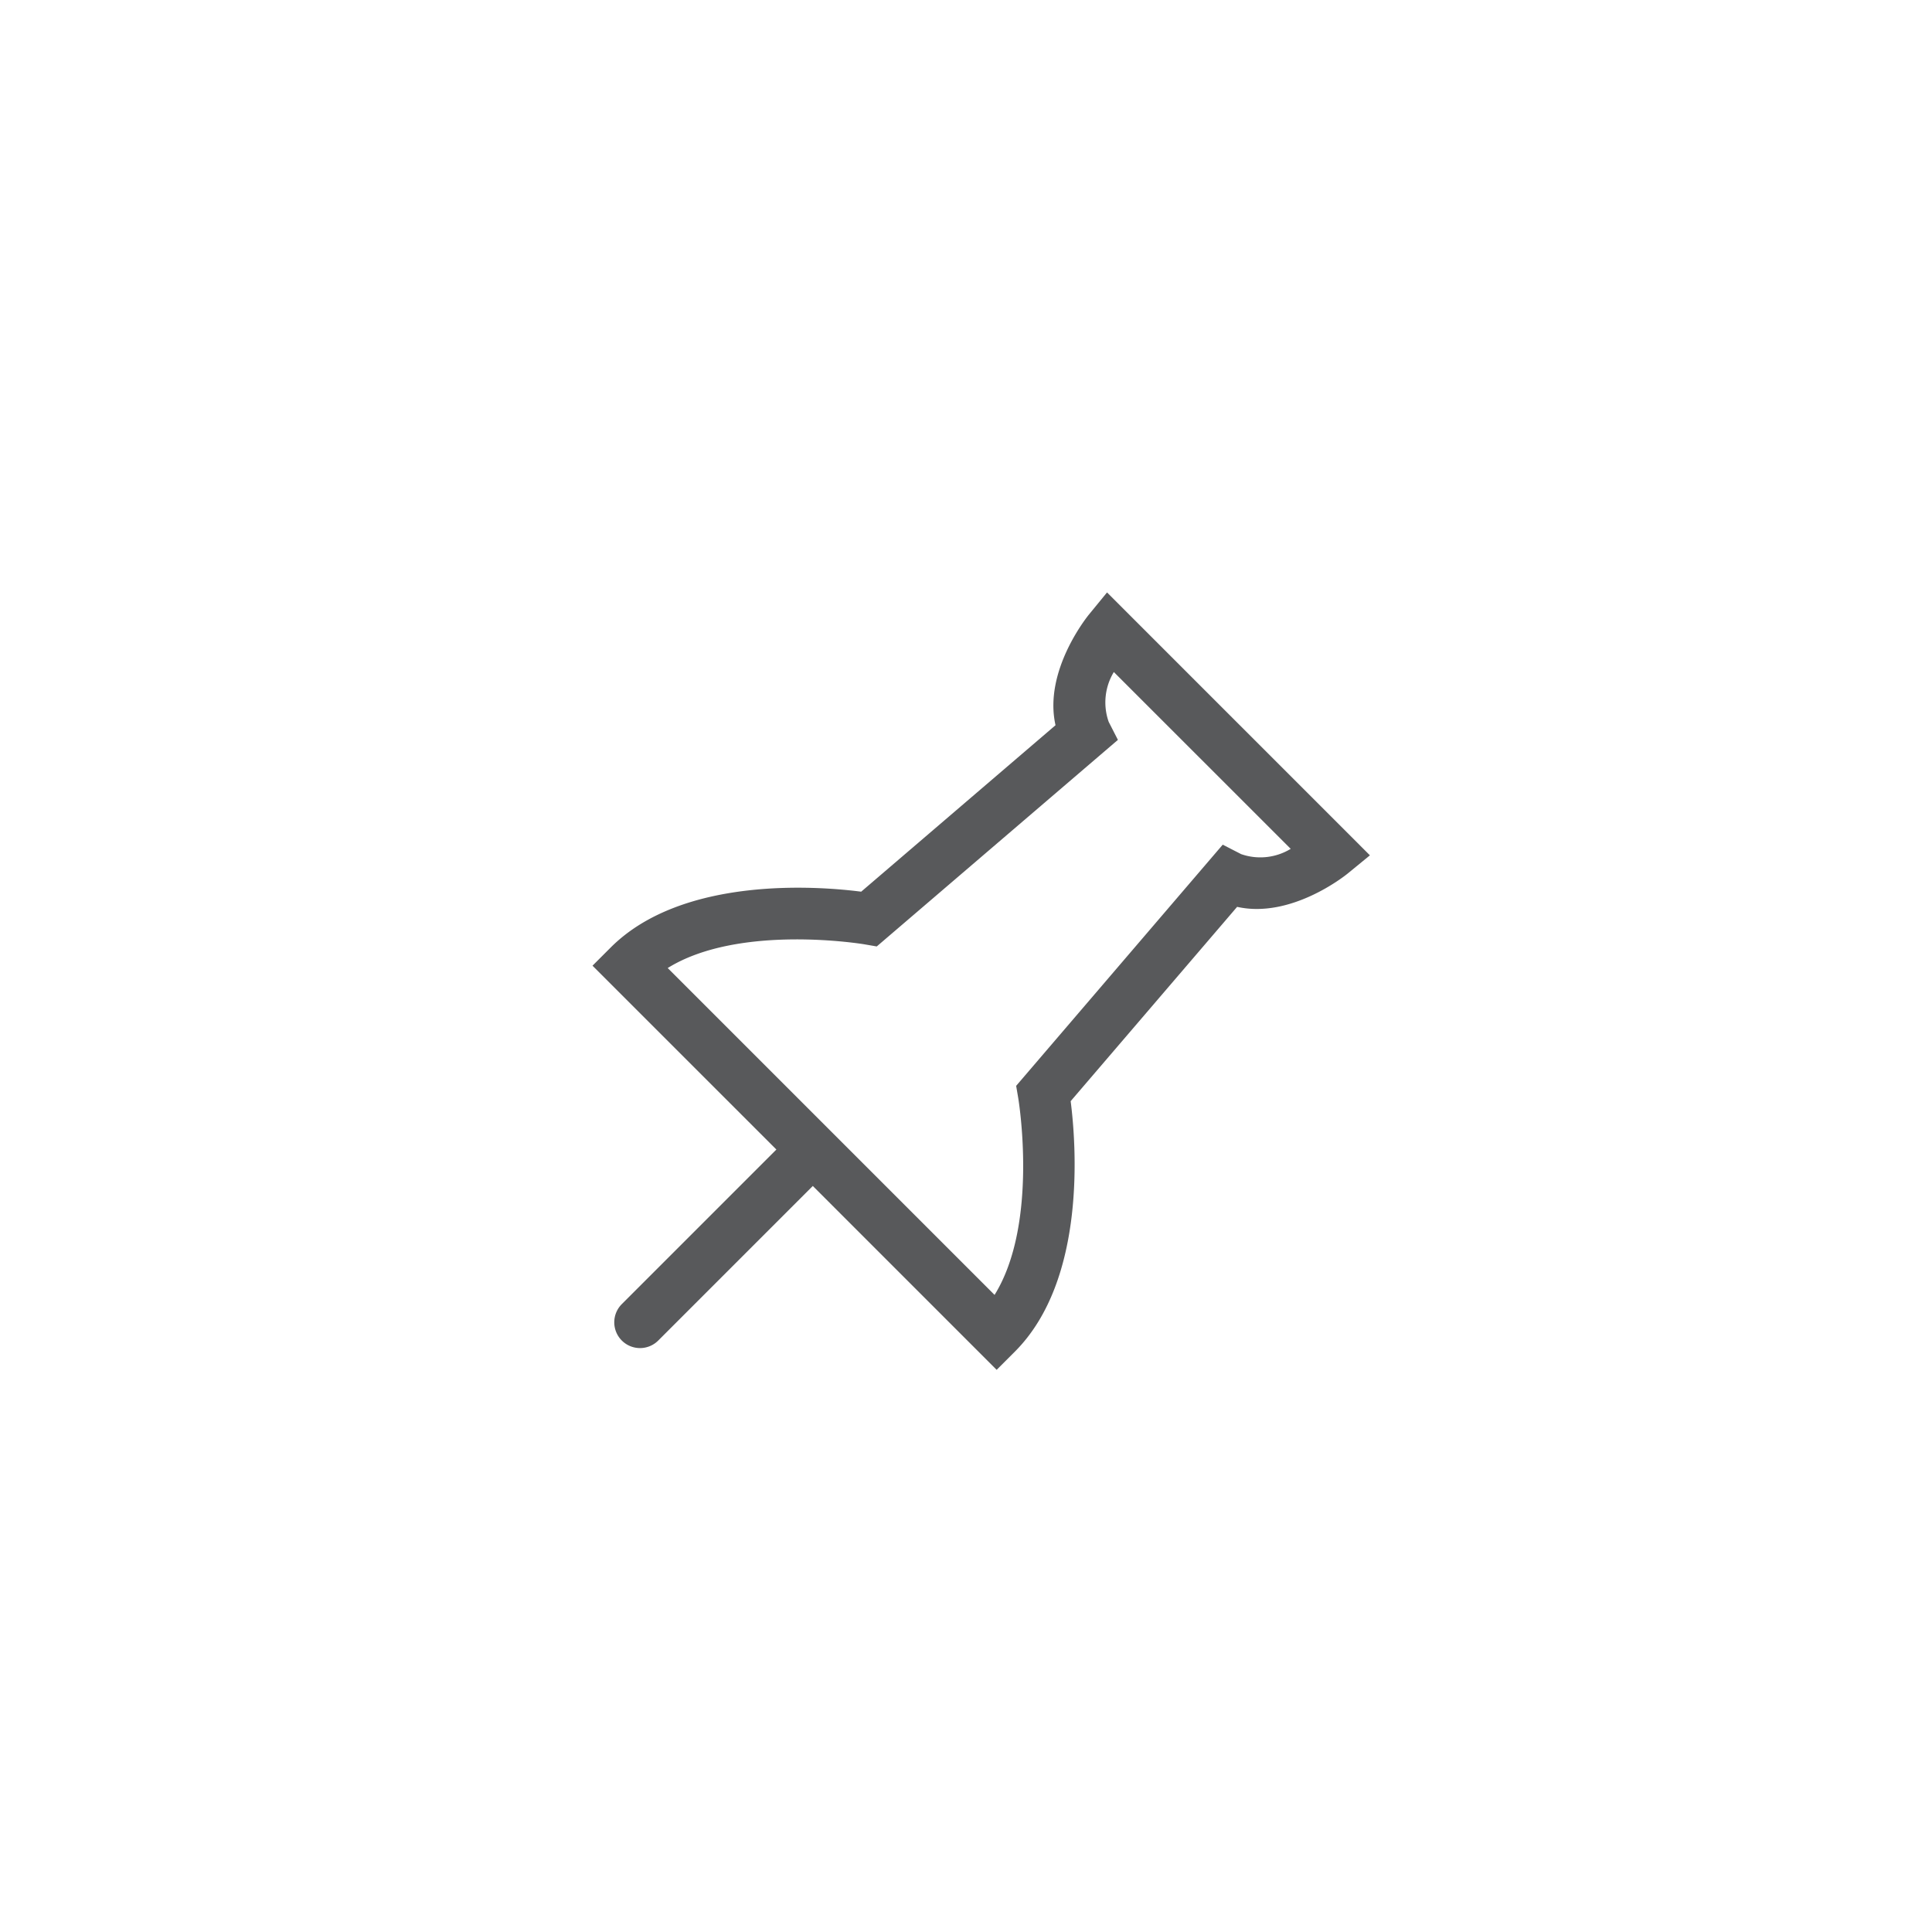 <svg id="ToDo" xmlns="http://www.w3.org/2000/svg" width="75" height="75" viewBox="0 0 75 75">
  <rect id="Rectangle_2101" data-name="Rectangle 2101" width="75" height="75" rx="10" fill="none"/>
  <g id="ToDo-icon" transform="translate(17 17)">
    <rect id="Rectangle_2052" data-name="Rectangle 2052" width="42" height="42" fill="none"/>
    <path id="Path_4020" data-name="Path 4020" d="M4565.3,1630.9l-.7.855c-.081.1-1.772,2.2-1.3,4.3l-7.544,6.462c-1.625-.21-6.925-.631-9.723,2.166l-.707.707,7.138,7.137-5.988,5.988a1,1,0,1,0,1.414,1.414l5.988-5.988,7.137,7.138.707-.707c2.8-2.8,2.374-8.1,2.166-9.723l6.462-7.543c2.1.469,4.205-1.22,4.3-1.3l.855-.7Zm5.191,10.151-.7-.359-8.019,9.362.079.464c.01.053.81,4.869-.917,7.652l-6.345-6.345h0l-6.344-6.344c2.782-1.729,7.6-.928,7.651-.918l.464.08,9.362-8.019-.358-.7a2.275,2.275,0,0,1,.2-1.934l6.866,6.864A2.264,2.264,0,0,1,4570.489,1641.053Z" transform="translate(-4539.325 -1624.902)" fill="#58595b"/>
  </g>
</svg>

